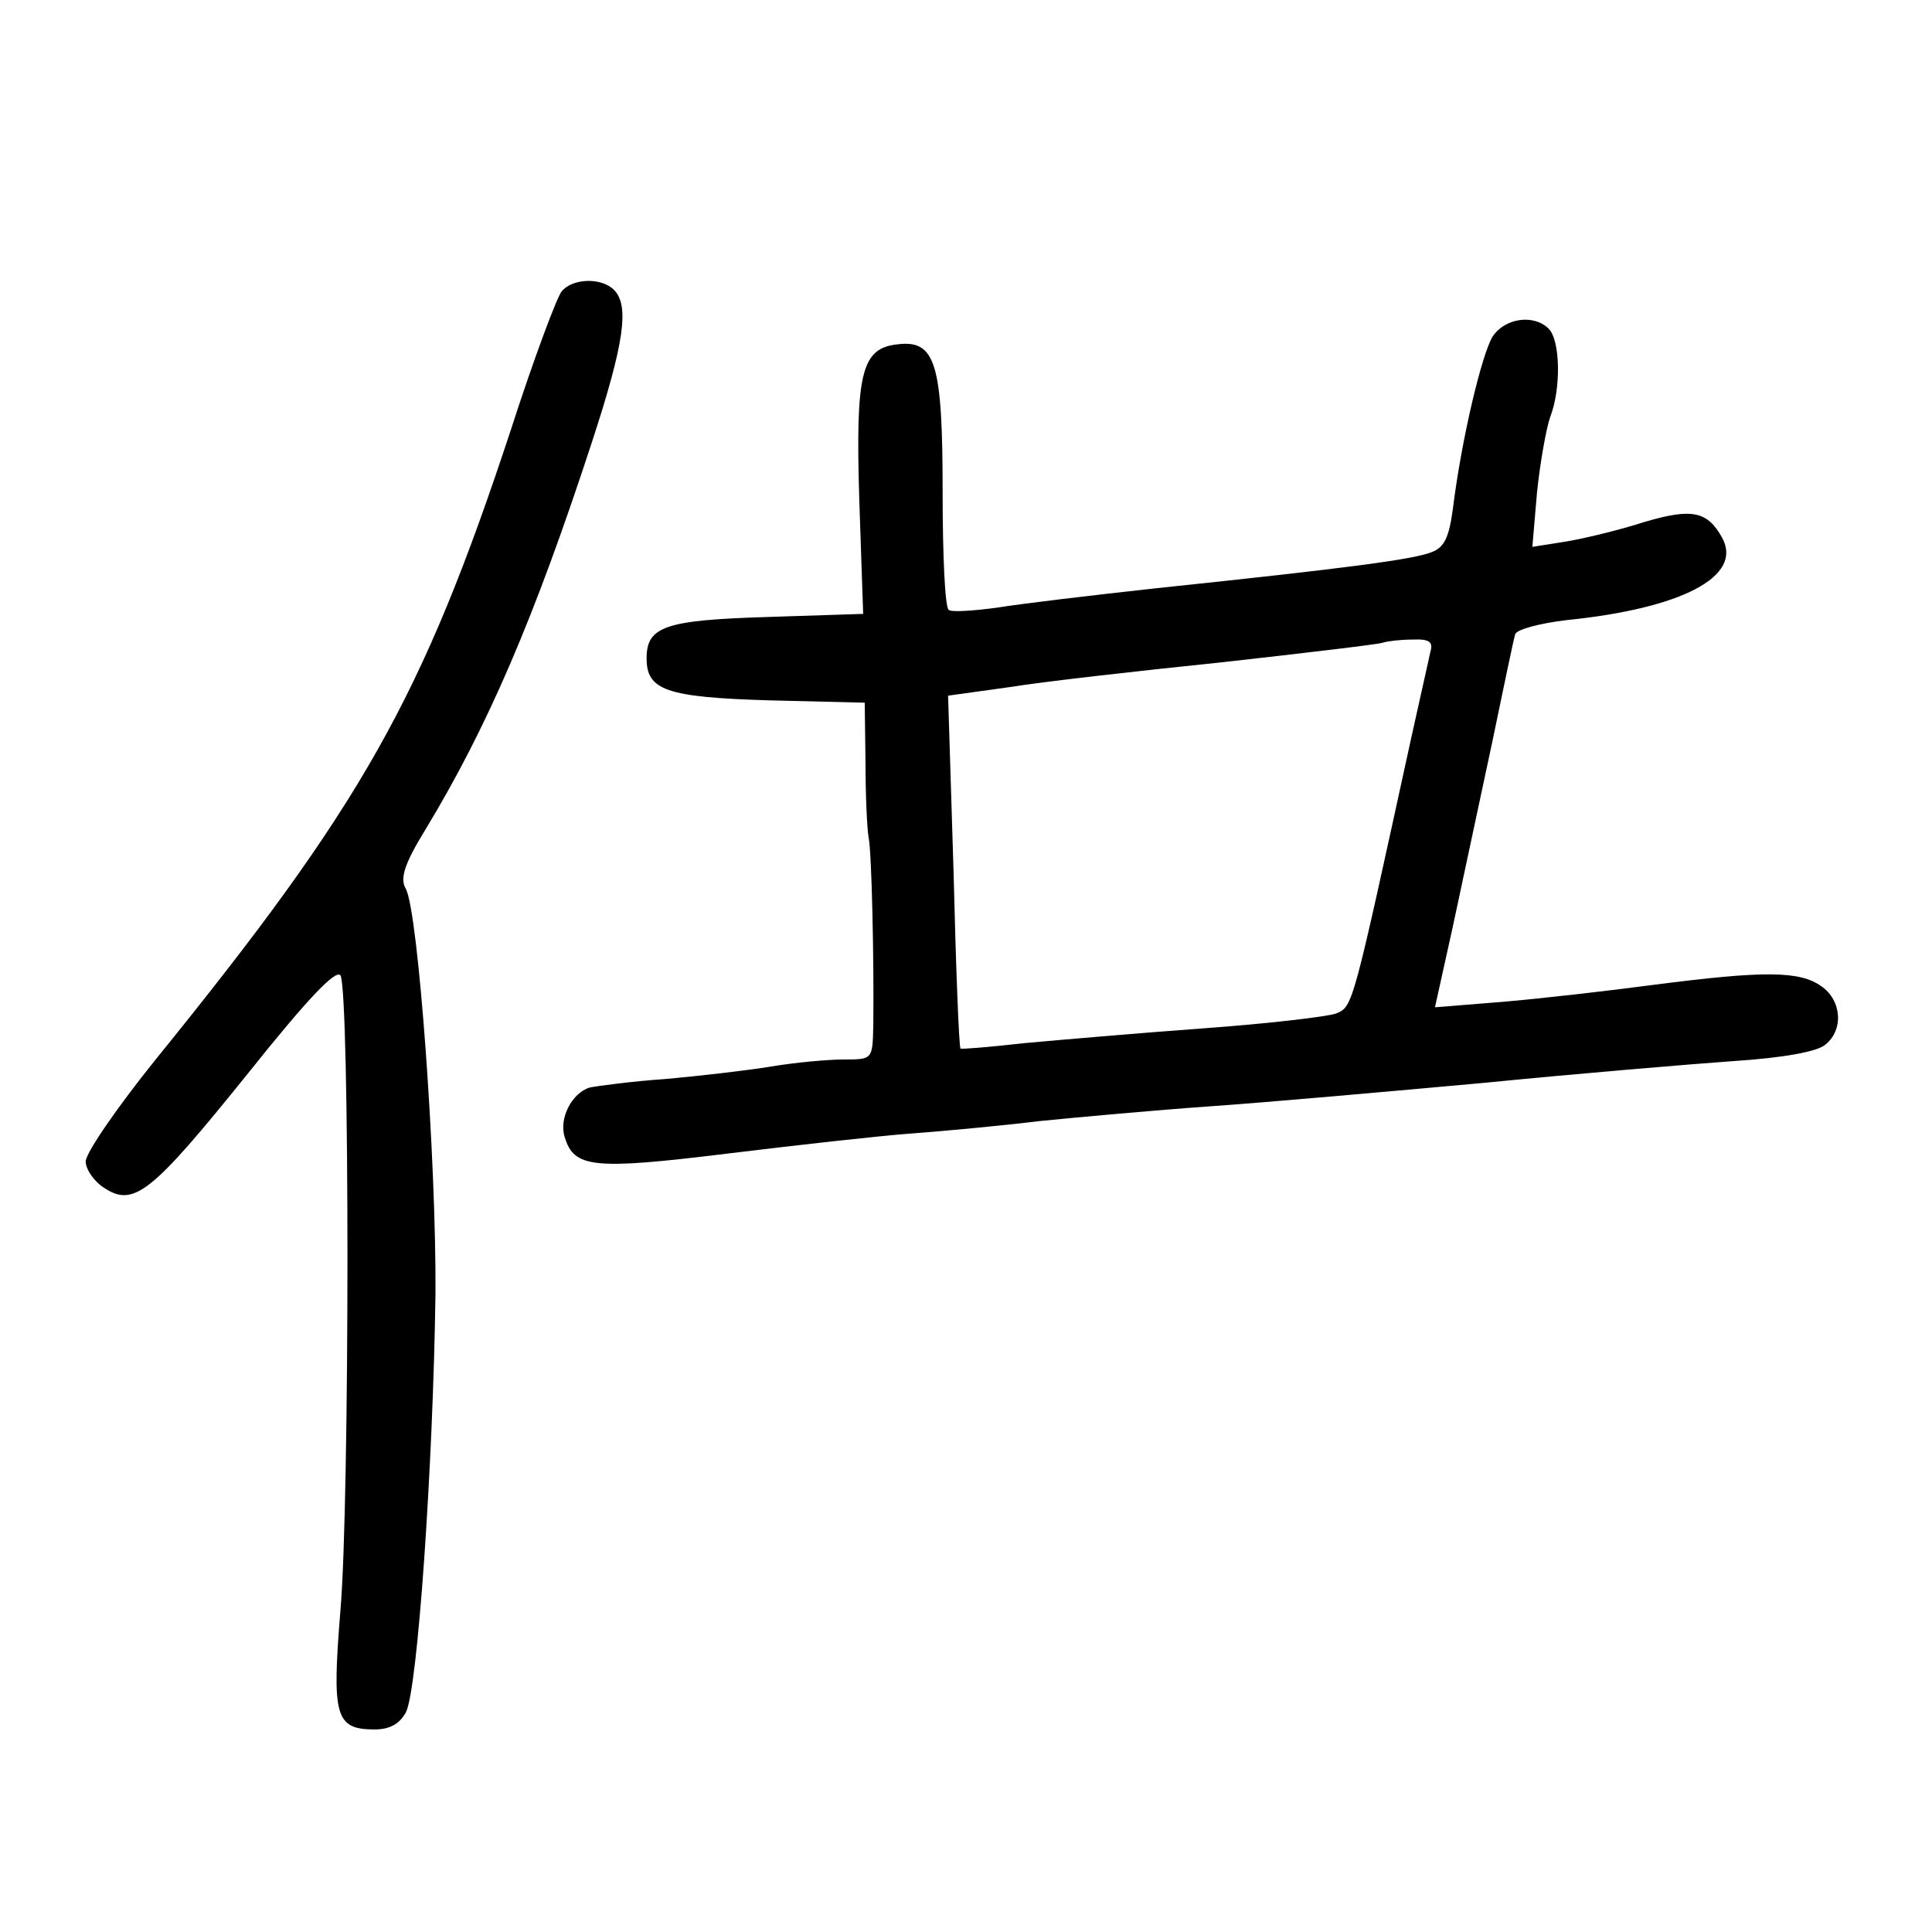 <?xml version="1.0" standalone="no"?>
<!DOCTYPE svg PUBLIC "-//W3C//DTD SVG 20010904//EN"
 "http://www.w3.org/TR/2001/REC-SVG-20010904/DTD/svg10.dtd">
<svg version="1.0" xmlns="http://www.w3.org/2000/svg"
 width="248pt" height="248pt" viewBox="0 0 248 248"
 preserveAspectRatio="xMidYMid meet">
<g transform="translate(0,248) scale(0.1,-0.1)"
fill="#000000" stroke="none">
<path d="M721 2106 c-6 -7 -36 -87 -65 -177 -114 -346 -191 -482 -457 -810
-49 -61 -89 -119 -89 -130 0 -10 11 -26 24 -34 38 -25 61 -6 185 148 75 94
112 133 118 125 12 -19 12 -676 0 -815 -11 -136 -7 -153 44 -153 19 0 32 7 40
22 15 28 35 317 38 538 1 172 -22 488 -38 519 -8 13 -2 32 25 76 80 132 140
272 213 495 43 131 49 178 29 198 -16 16 -53 15 -67 -2z"/>
<path d="M1916 2048 c-14 -23 -40 -132 -51 -221 -5 -37 -11 -50 -28 -56 -23
-9 -104 -20 -352 -46 -82 -9 -175 -20 -205 -25 -30 -4 -58 -6 -62 -3 -5 2 -8
70 -8 151 0 166 -9 196 -58 190 -46 -5 -54 -36 -49 -199 l5 -147 -123 -4
c-131 -4 -155 -12 -155 -53 0 -41 25 -50 157 -54 l123 -3 1 -77 c0 -42 2 -85
4 -96 4 -19 7 -158 6 -242 -1 -43 -1 -43 -38 -43 -21 0 -63 -4 -93 -9 -30 -5
-91 -12 -135 -16 -44 -3 -88 -9 -98 -11 -23 -7 -40 -40 -32 -64 12 -39 36 -42
207 -21 90 11 197 23 238 26 41 3 116 10 165 16 50 5 149 14 220 19 72 5 229
19 350 30 121 12 265 24 321 28 62 4 107 12 117 21 24 19 21 57 -5 75 -28 20
-74 20 -214 2 -60 -8 -148 -18 -195 -22 l-87 -7 23 104 c12 57 35 163 50 234
15 72 28 135 30 141 2 6 32 14 66 18 148 15 226 56 200 105 -19 35 -39 39
-100 21 -31 -10 -76 -21 -100 -25 l-44 -7 6 70 c4 39 12 83 17 97 14 36 13 98
-2 113 -19 19 -56 14 -72 -10z m-80 -405 c-2 -10 -13 -58 -24 -108 -76 -348
-75 -347 -97 -356 -11 -4 -87 -13 -170 -19 -82 -6 -186 -15 -230 -19 -44 -5
-81 -8 -82 -7 -2 1 -6 104 -9 228 l-7 225 79 11 c43 7 167 21 274 32 107 12
200 23 205 25 6 2 23 4 38 4 22 1 27 -3 23 -16z"/>
</g>
</svg>
